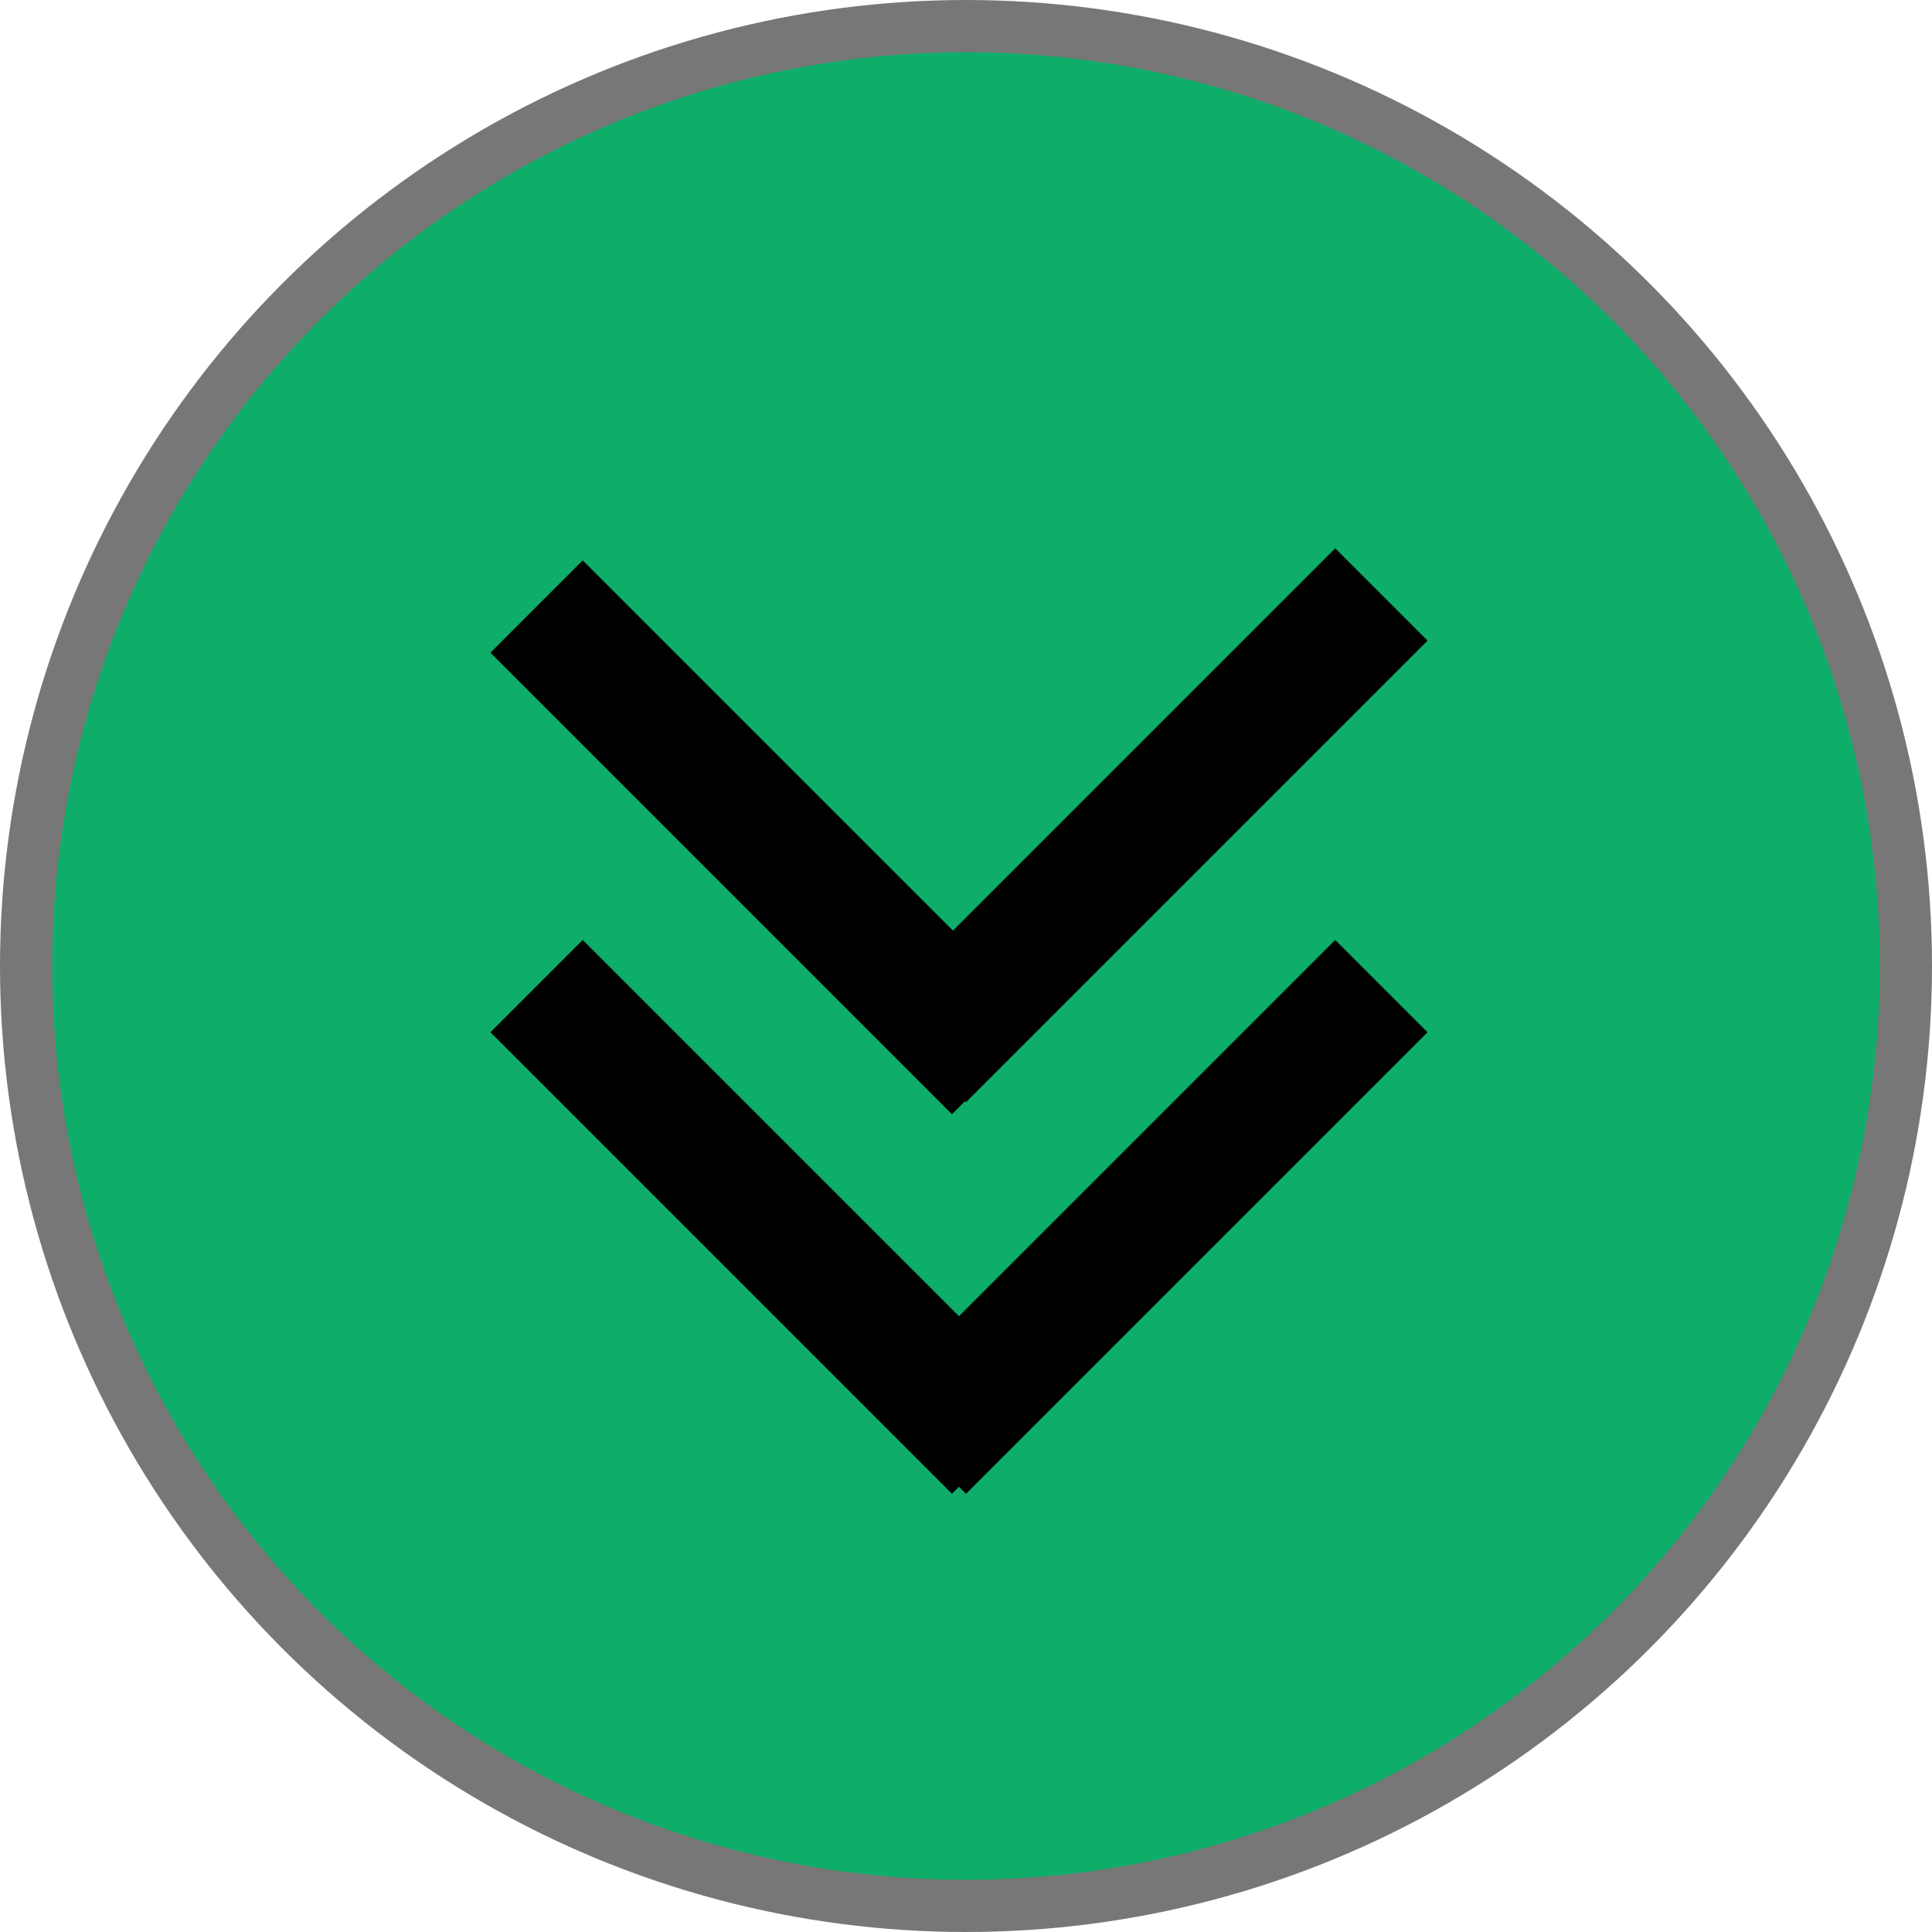 <svg width="74" height="74" viewBox="0 0 74 74" fill="none" xmlns="http://www.w3.org/2000/svg">
<circle cx="37" cy="37" r="36" fill="#0EAD69" stroke="#777777" stroke-width="2"/>
<line x1="35.232" y1="40.448" x2="52.91" y2="22.77" stroke="black" stroke-width="5"/>
<line x1="20.552" y1="37.77" x2="38.23" y2="55.448" stroke="black" stroke-width="5"/>
<line x1="35.232" y1="55.448" x2="52.91" y2="37.77" stroke="black" stroke-width="5"/>
<line x1="20.552" y1="23.232" x2="38.23" y2="40.91" stroke="black" stroke-width="5"/>
</svg>
